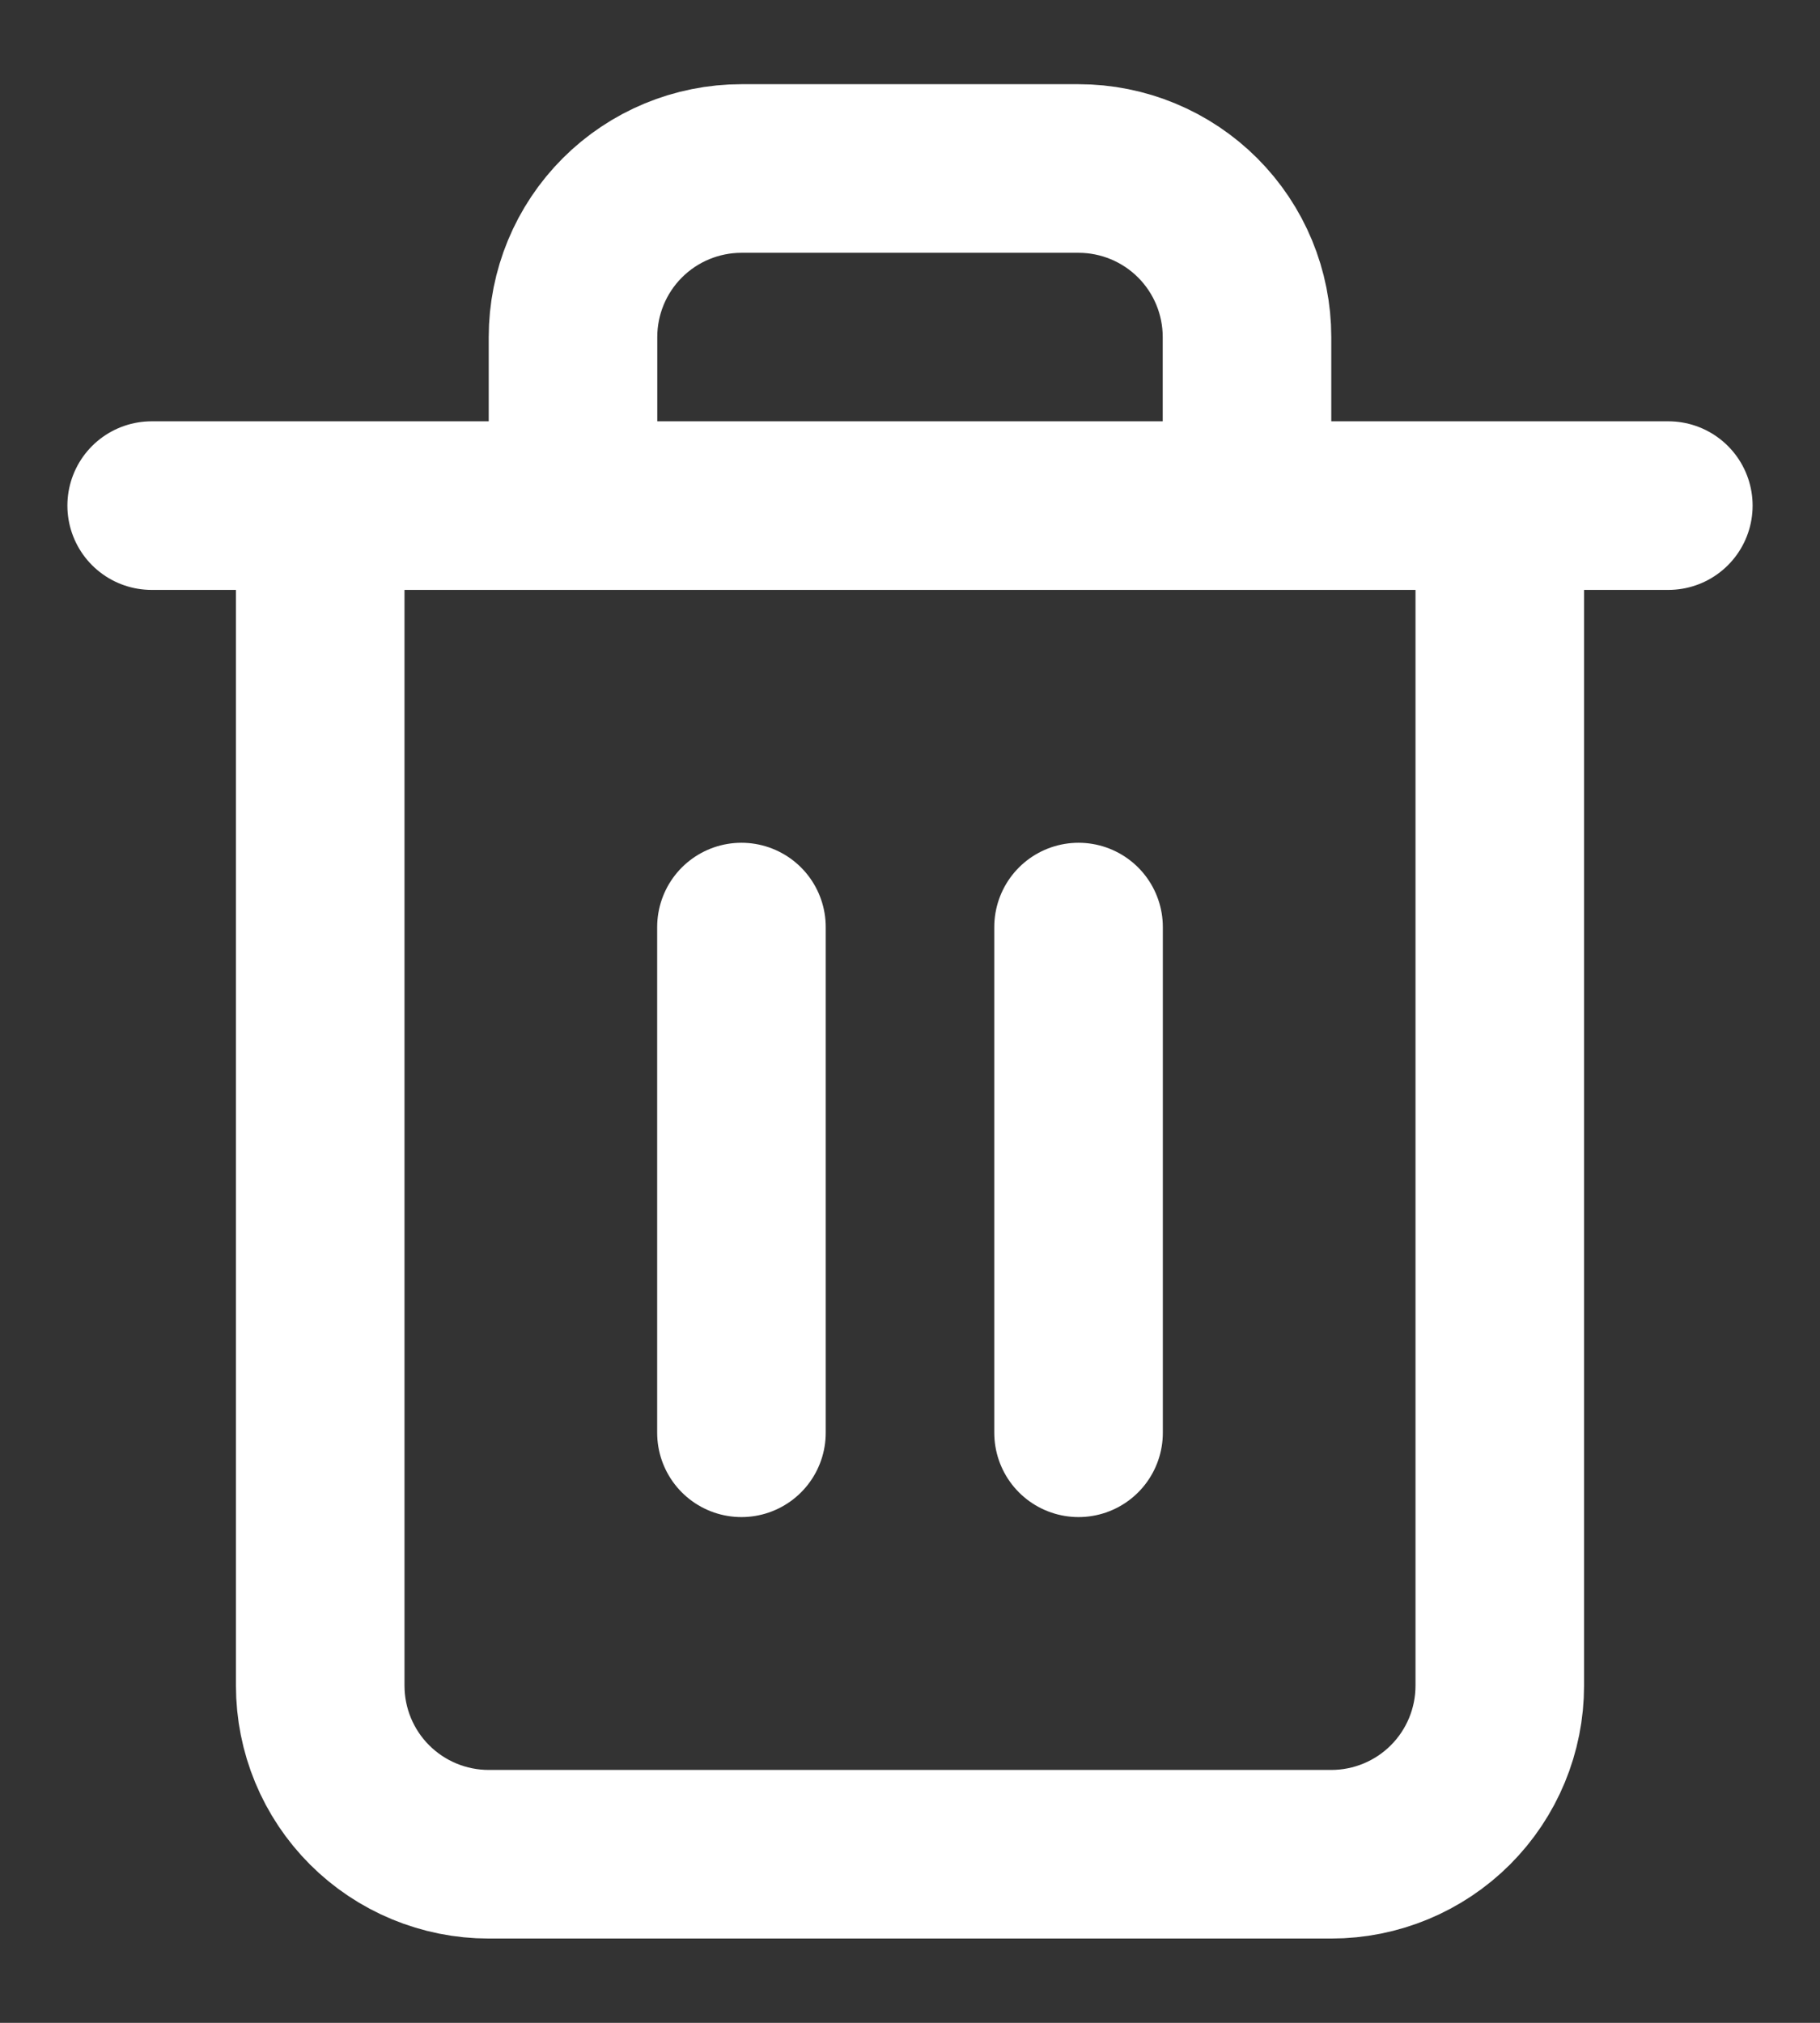 <svg width="18" height="20" viewBox="0 0 18 20" fill="none" xmlns="http://www.w3.org/2000/svg">
<rect x="0" y="0" width="18" height="20" fill="#333333" stroke="none"/>
<path d="M1.5 4.999H3.167M3.167 4.999H16.5M3.167 4.999V16.666C3.167 17.108 3.342 17.532 3.655 17.845C3.967 18.157 4.391 18.333 4.833 18.333H13.167C13.609 18.333 14.033 18.157 14.345 17.845C14.658 17.532 14.833 17.108 14.833 16.666V4.999H3.167ZM5.667 4.999V3.333C5.667 2.891 5.842 2.467 6.155 2.154C6.467 1.842 6.891 1.666 7.333 1.666H10.667C11.109 1.666 11.533 1.842 11.845 2.154C12.158 2.467 12.333 2.891 12.333 3.333V4.999M7.333 9.166V14.166M10.667 9.166V14.166" stroke="white" stroke-width="1.667" stroke-linecap="round" stroke-linejoin="round"/>
</svg>
